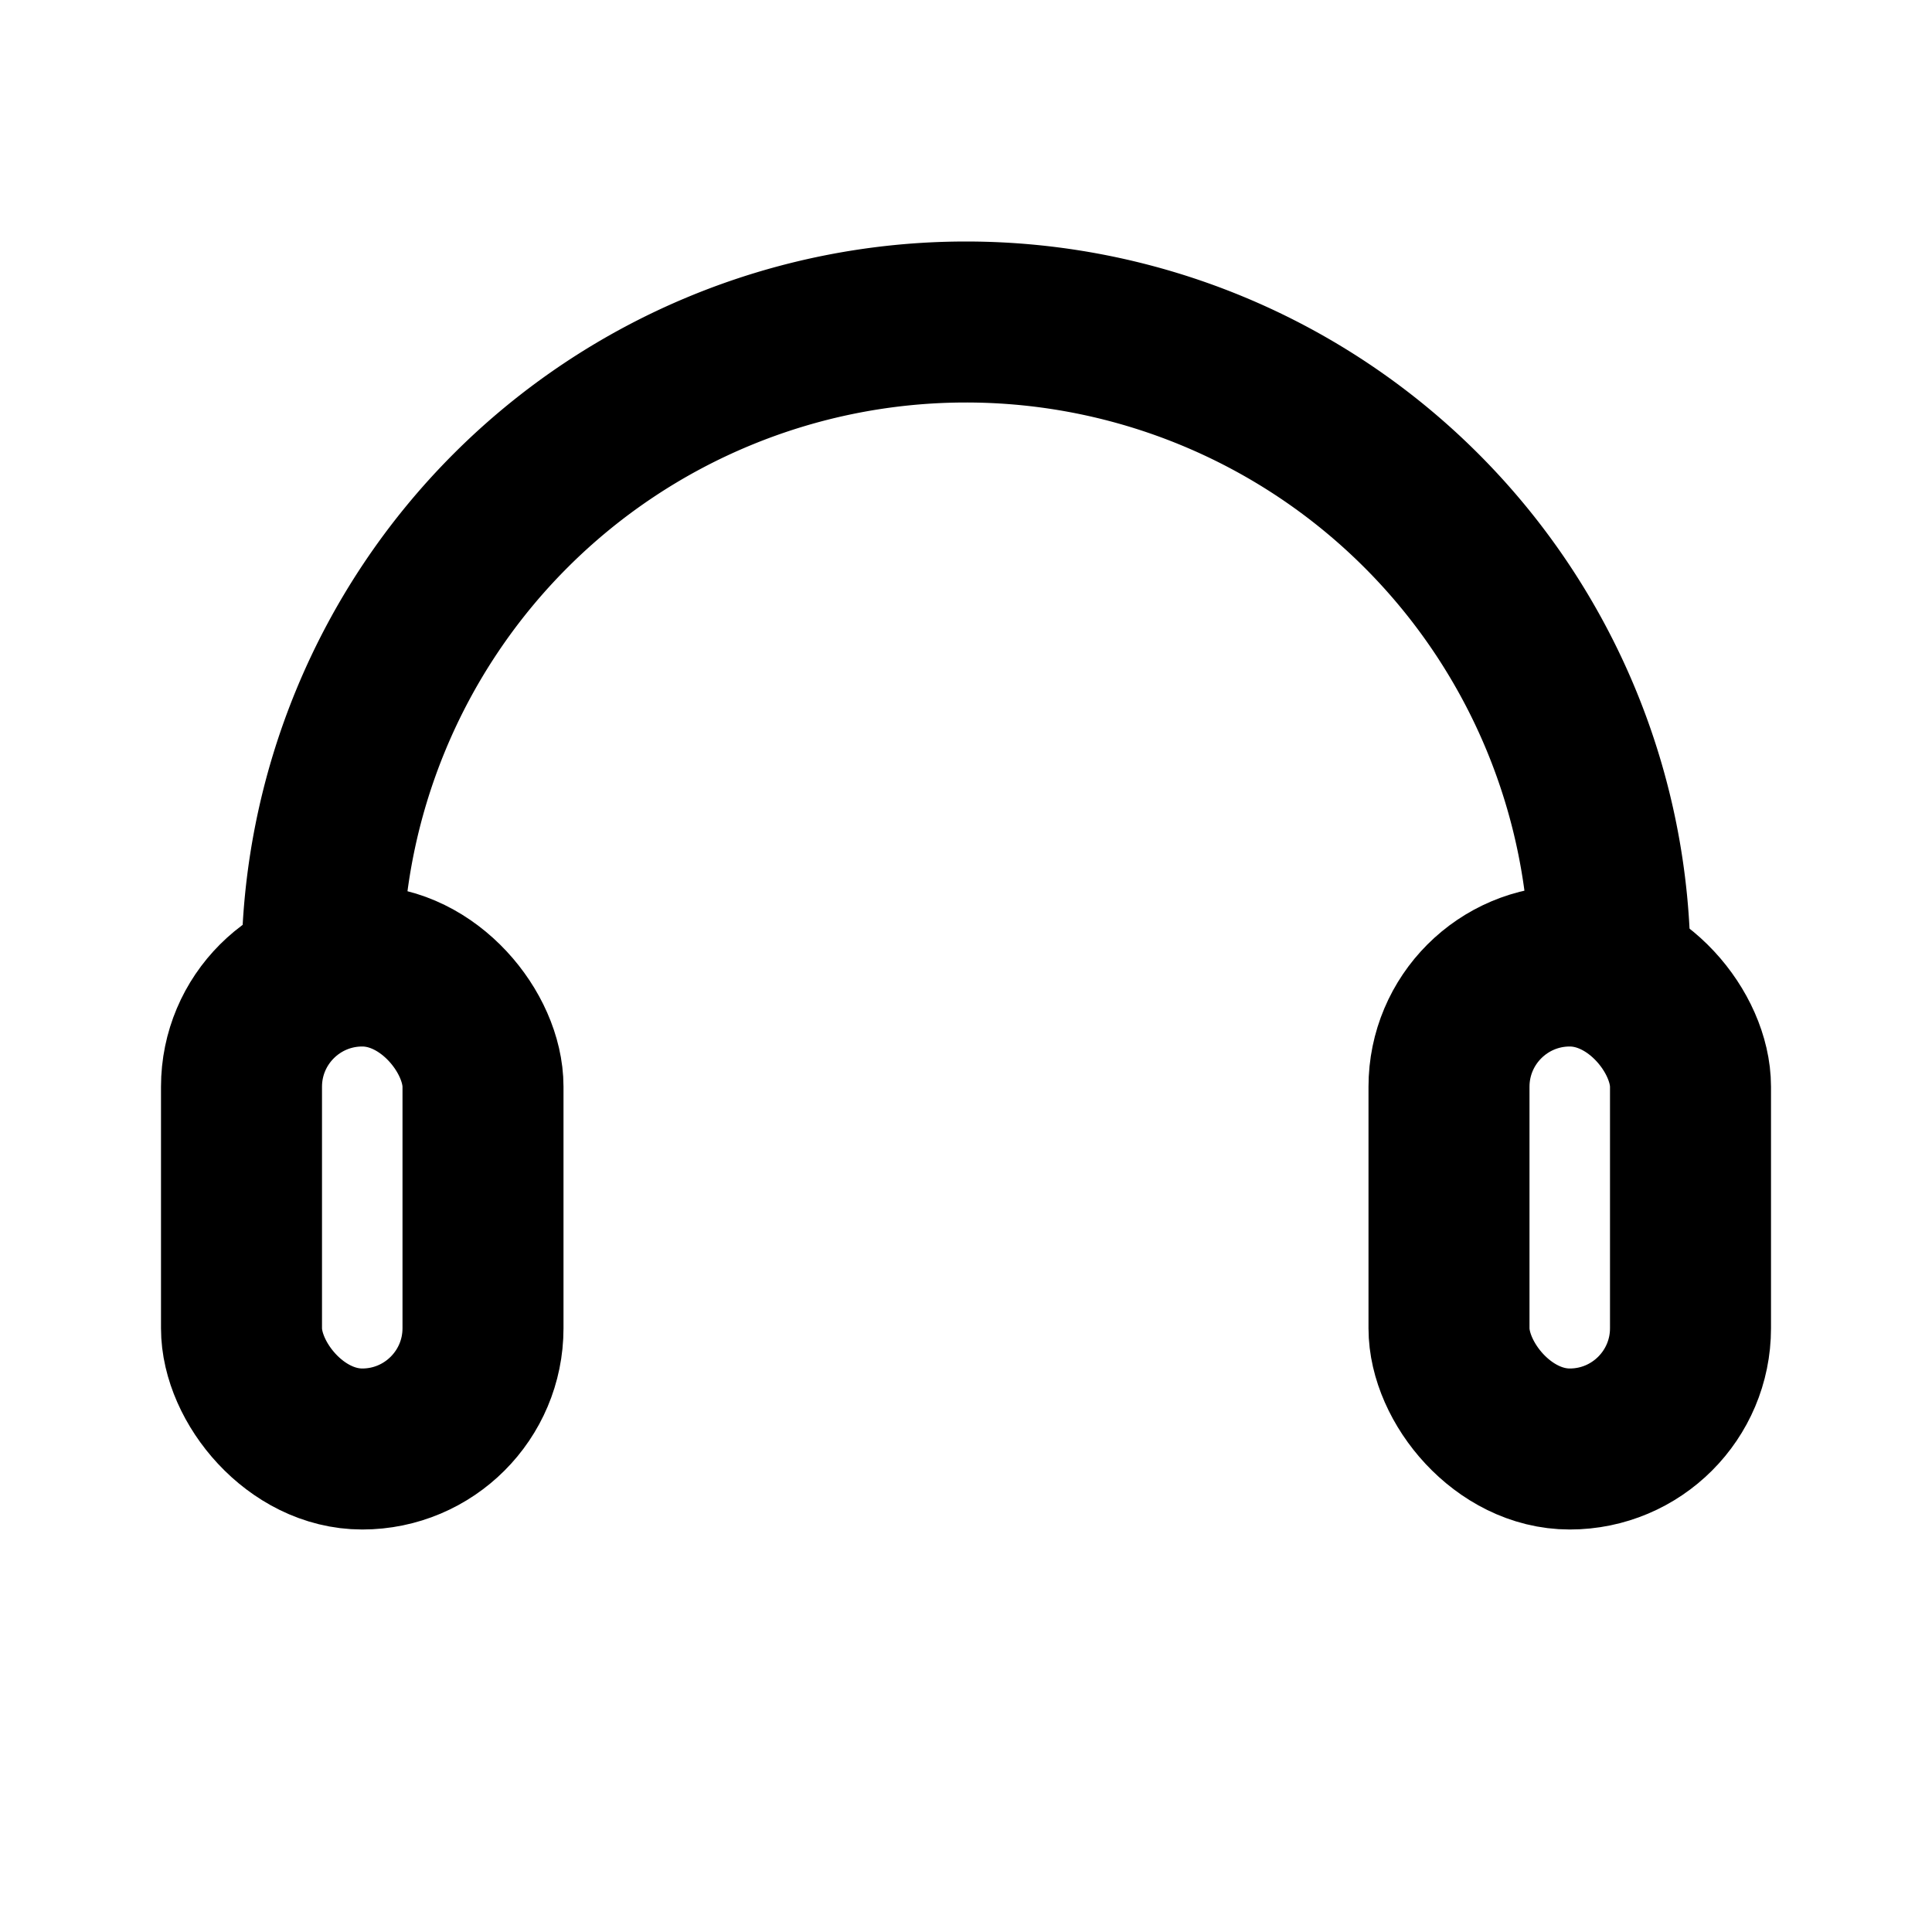 <svg xmlns="http://www.w3.org/2000/svg" width="24" height="24" viewBox="0 0 24 24" fill="none" stroke="currentColor" stroke-width="2" stroke-linecap="round" stroke-linejoin="round"><path d="M4 12a8 8 0 0 1 16 0"/><rect x="3" y="12" width="3" height="6" rx="1.5"/><rect x="18" y="12" width="3" height="6" rx="1.5"/></svg>
